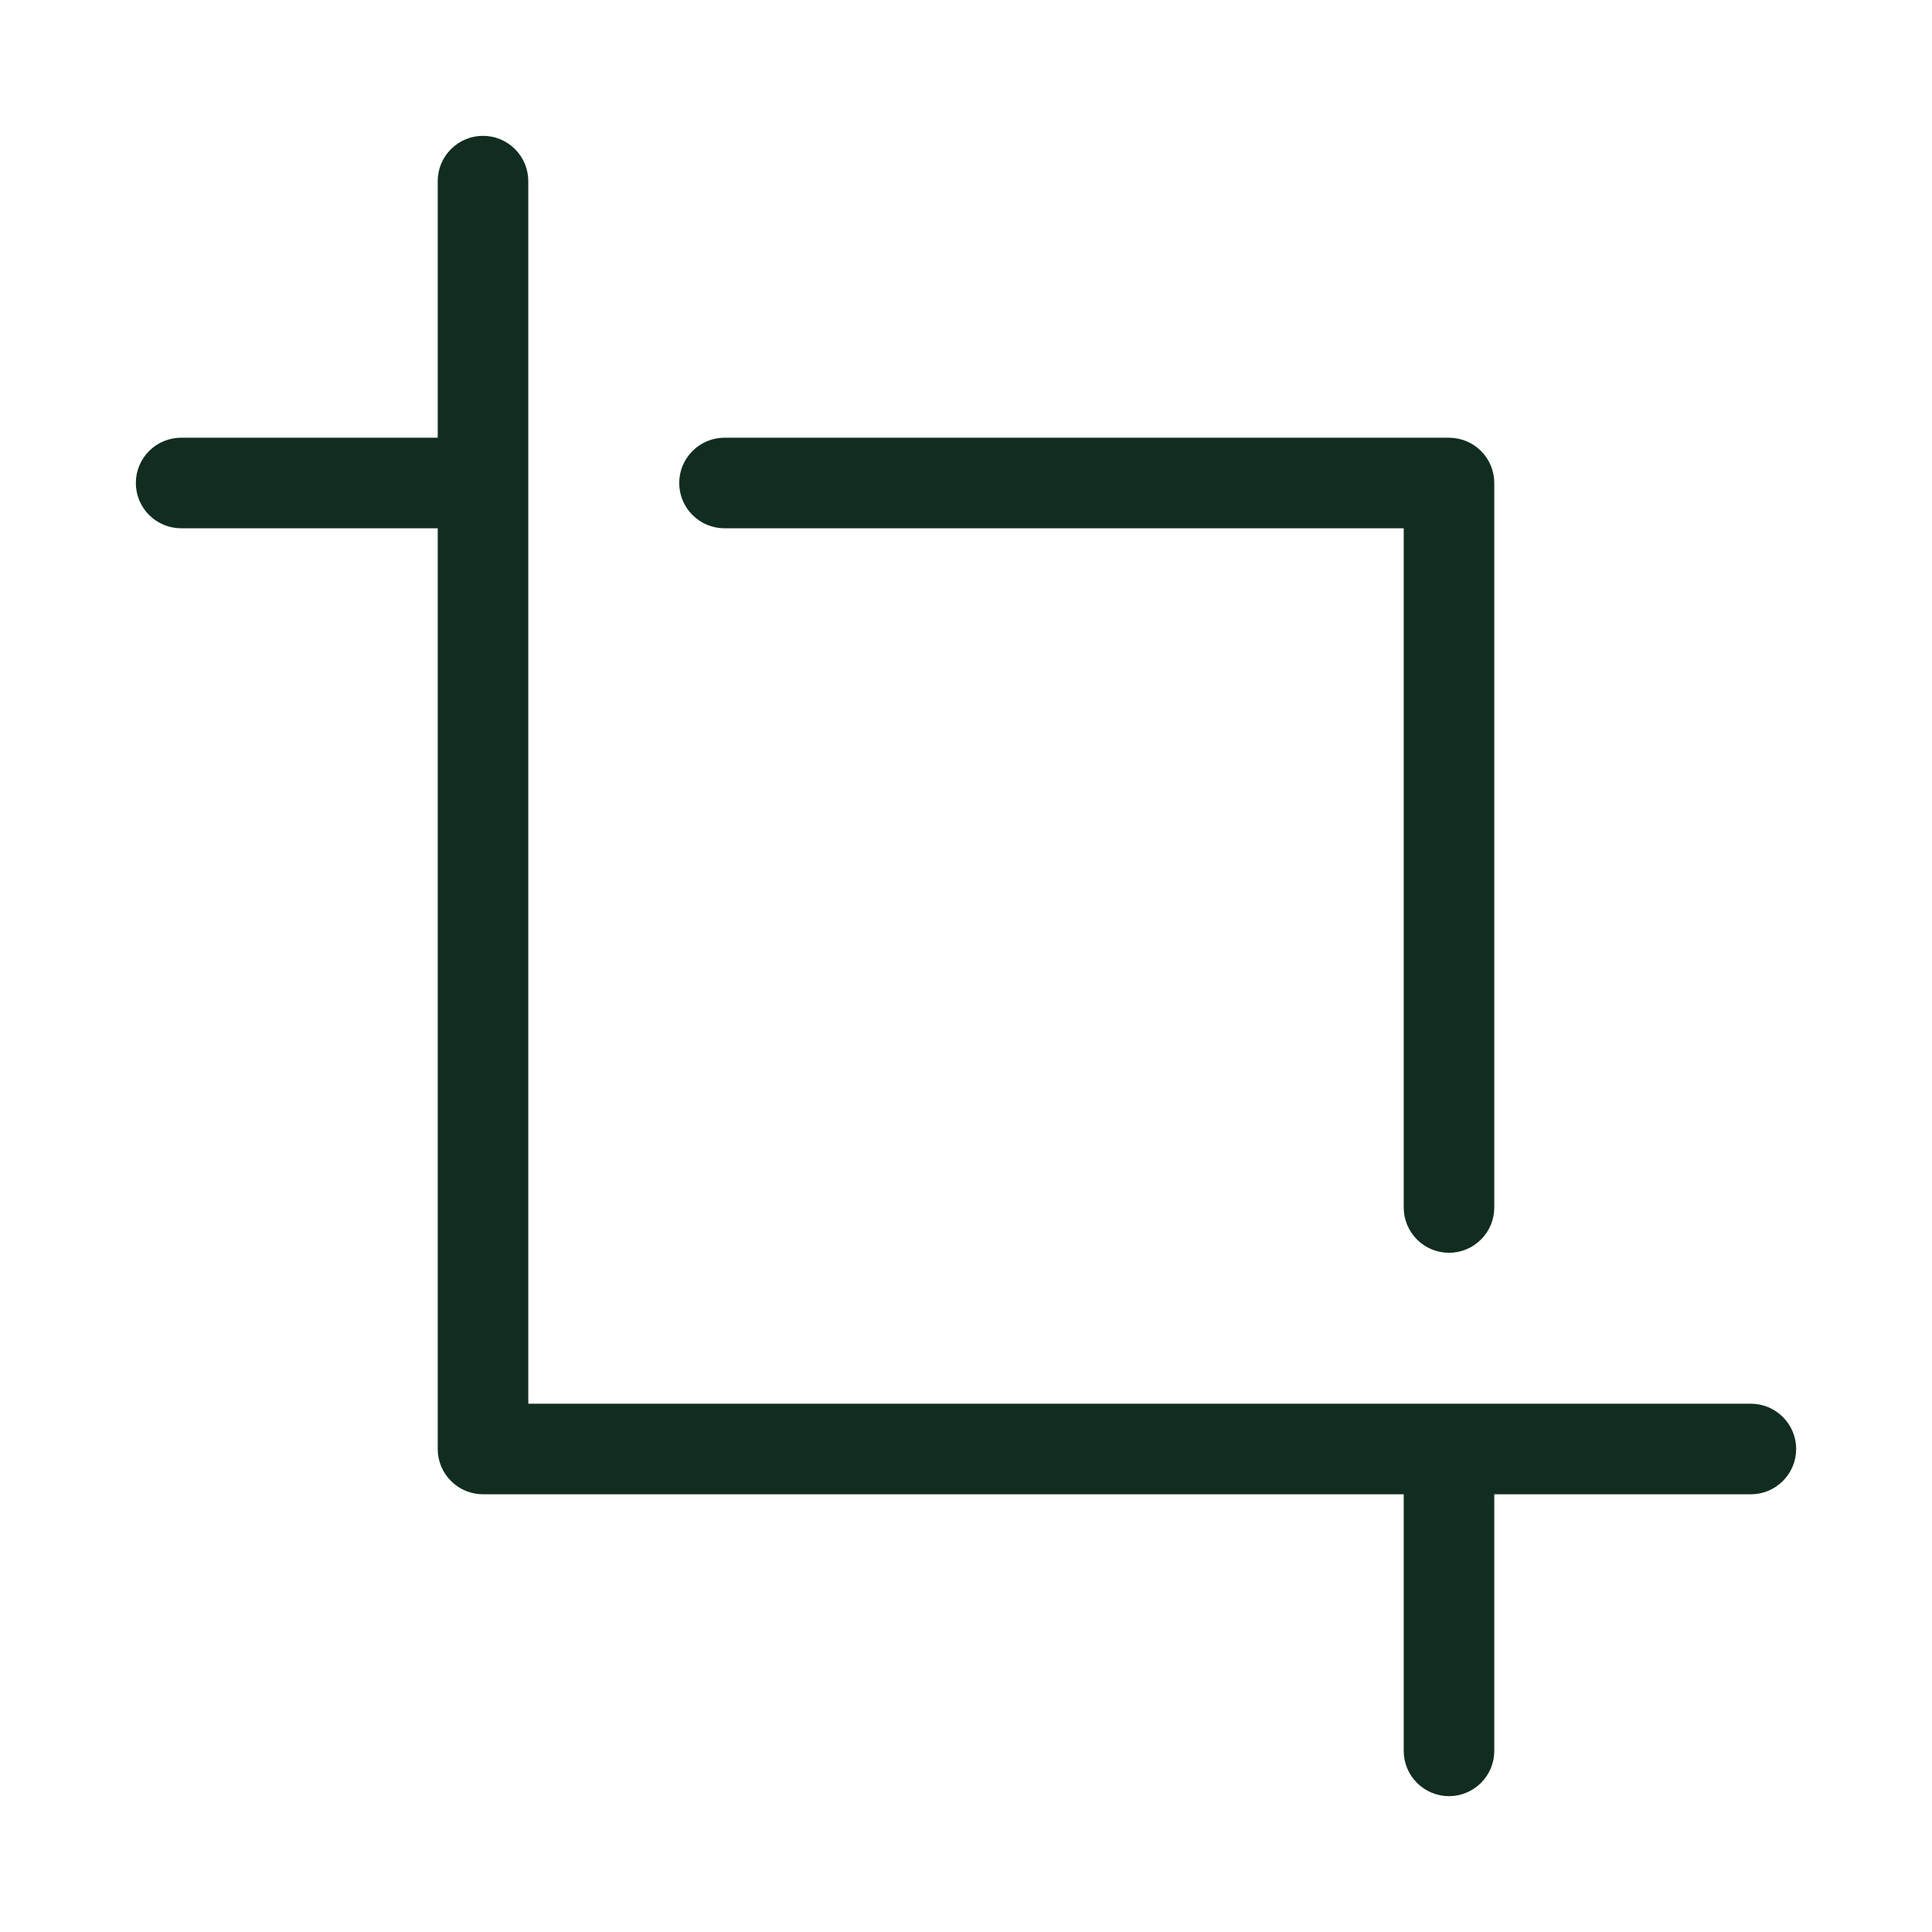 <svg width="32" height="32" viewBox="0 0 32 32" fill="none" xmlns="http://www.w3.org/2000/svg">
<path d="M29.75 24C29.75 24.199 29.671 24.39 29.53 24.53C29.39 24.671 29.199 24.75 29 24.75H24.75V29C24.75 29.199 24.671 29.39 24.53 29.53C24.39 29.671 24.199 29.75 24 29.75C23.801 29.75 23.61 29.671 23.47 29.53C23.329 29.39 23.25 29.199 23.25 29V24.75H8C7.801 24.75 7.61 24.671 7.47 24.53C7.329 24.39 7.25 24.199 7.25 24V8.75H3C2.801 8.75 2.61 8.671 2.47 8.53C2.329 8.39 2.25 8.199 2.25 8C2.25 7.801 2.329 7.61 2.47 7.47C2.61 7.329 2.801 7.25 3 7.25H7.25V3C7.25 2.801 7.329 2.61 7.47 2.47C7.61 2.329 7.801 2.25 8 2.25C8.199 2.25 8.39 2.329 8.53 2.47C8.671 2.61 8.75 2.801 8.75 3V23.25H29C29.199 23.25 29.39 23.329 29.53 23.47C29.671 23.61 29.75 23.801 29.75 24ZM12 8.75H23.25V20C23.25 20.199 23.329 20.39 23.47 20.53C23.61 20.671 23.801 20.75 24 20.75C24.199 20.75 24.39 20.671 24.53 20.53C24.671 20.39 24.75 20.199 24.75 20V8C24.75 7.801 24.671 7.61 24.53 7.47C24.39 7.329 24.199 7.25 24 7.25H12C11.801 7.25 11.61 7.329 11.47 7.47C11.329 7.61 11.25 7.801 11.25 8C11.25 8.199 11.329 8.39 11.47 8.53C11.61 8.671 11.801 8.75 12 8.75Z" fill="#112D1F"/>
</svg>
